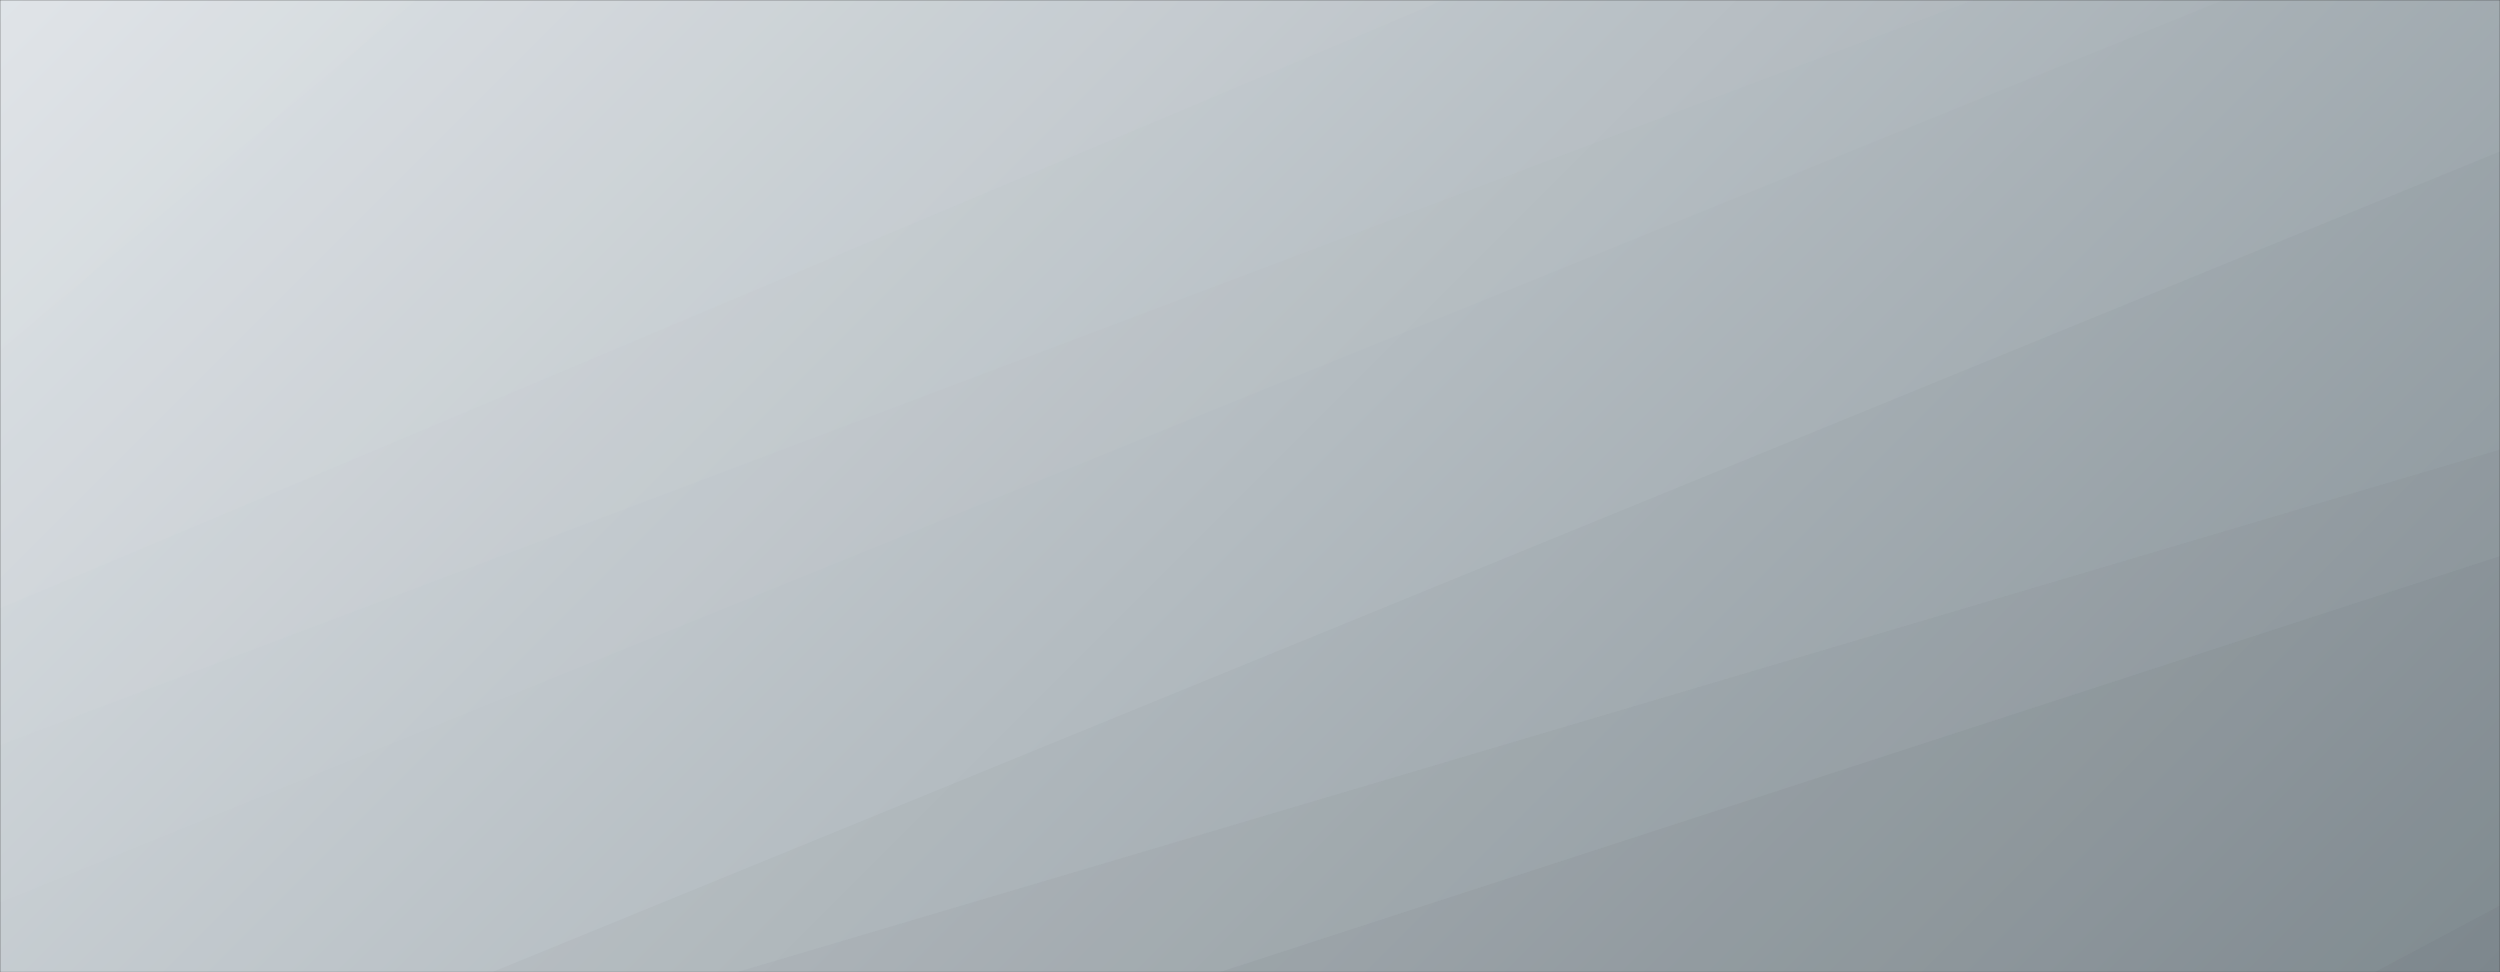 <svg xmlns="http://www.w3.org/2000/svg" version="1.1" xmlns:xlink="http://www.w3.org/1999/xlink" xmlns:svgjs="http://svgjs.com/svgjs" width="1440" height="560" preserveAspectRatio="none" viewBox="0 0 1440 560"><rect x="0" y="0" width="1440" height="560" fill="#333333" stroke="none"/><g mask="url(&quot;#SvgjsMask1750&quot;)" fill="none"><rect width="1440" height="560" x="0" y="0" fill="url(#SvgjsLinearGradient1751)"></rect><path d="M0 0L239.69 0L0 201.99z" fill="rgba(255, 255, 255, .1)"></path><path d="M0 201.99L239.69 0L831.57 0L0 350.36z" fill="rgba(255, 255, 255, .075)"></path><path d="M0 350.36L831.57 0L1136.82 0L0 429.1z" fill="rgba(255, 255, 255, .05)"></path><path d="M0 429.1L1136.82 0L1280.7 0L0 519.79z" fill="rgba(255, 255, 255, .025)"></path><path d="M1440 560L1367.73 560L1440 521.52z" fill="rgba(0, 0, 0, .1)"></path><path d="M1440 521.52L1367.73 560L702.29 560L1440 320.31z" fill="rgba(0, 0, 0, .075)"></path><path d="M1440 320.31L702.29 560L424.34 560L1440 258.93z" fill="rgba(0, 0, 0, .05)"></path><path d="M1440 258.93L424.34 560L283.32 560L1440 87.22z" fill="rgba(0, 0, 0, .025)"></path></g><defs><mask id="SvgjsMask1750"><rect width="1440" height="560" fill="#ffffff"></rect></mask><linearGradient x1="15.28%" y1="-39.29%" x2="84.72%" y2="139.29%" gradientUnits="userSpaceOnUse" id="SvgjsLinearGradient1751"><stop stop-color="rgba(220, 225, 229, 1)" offset="0"></stop><stop stop-color="rgba(139, 150, 156, 1)" offset="1"></stop></linearGradient></defs></svg>